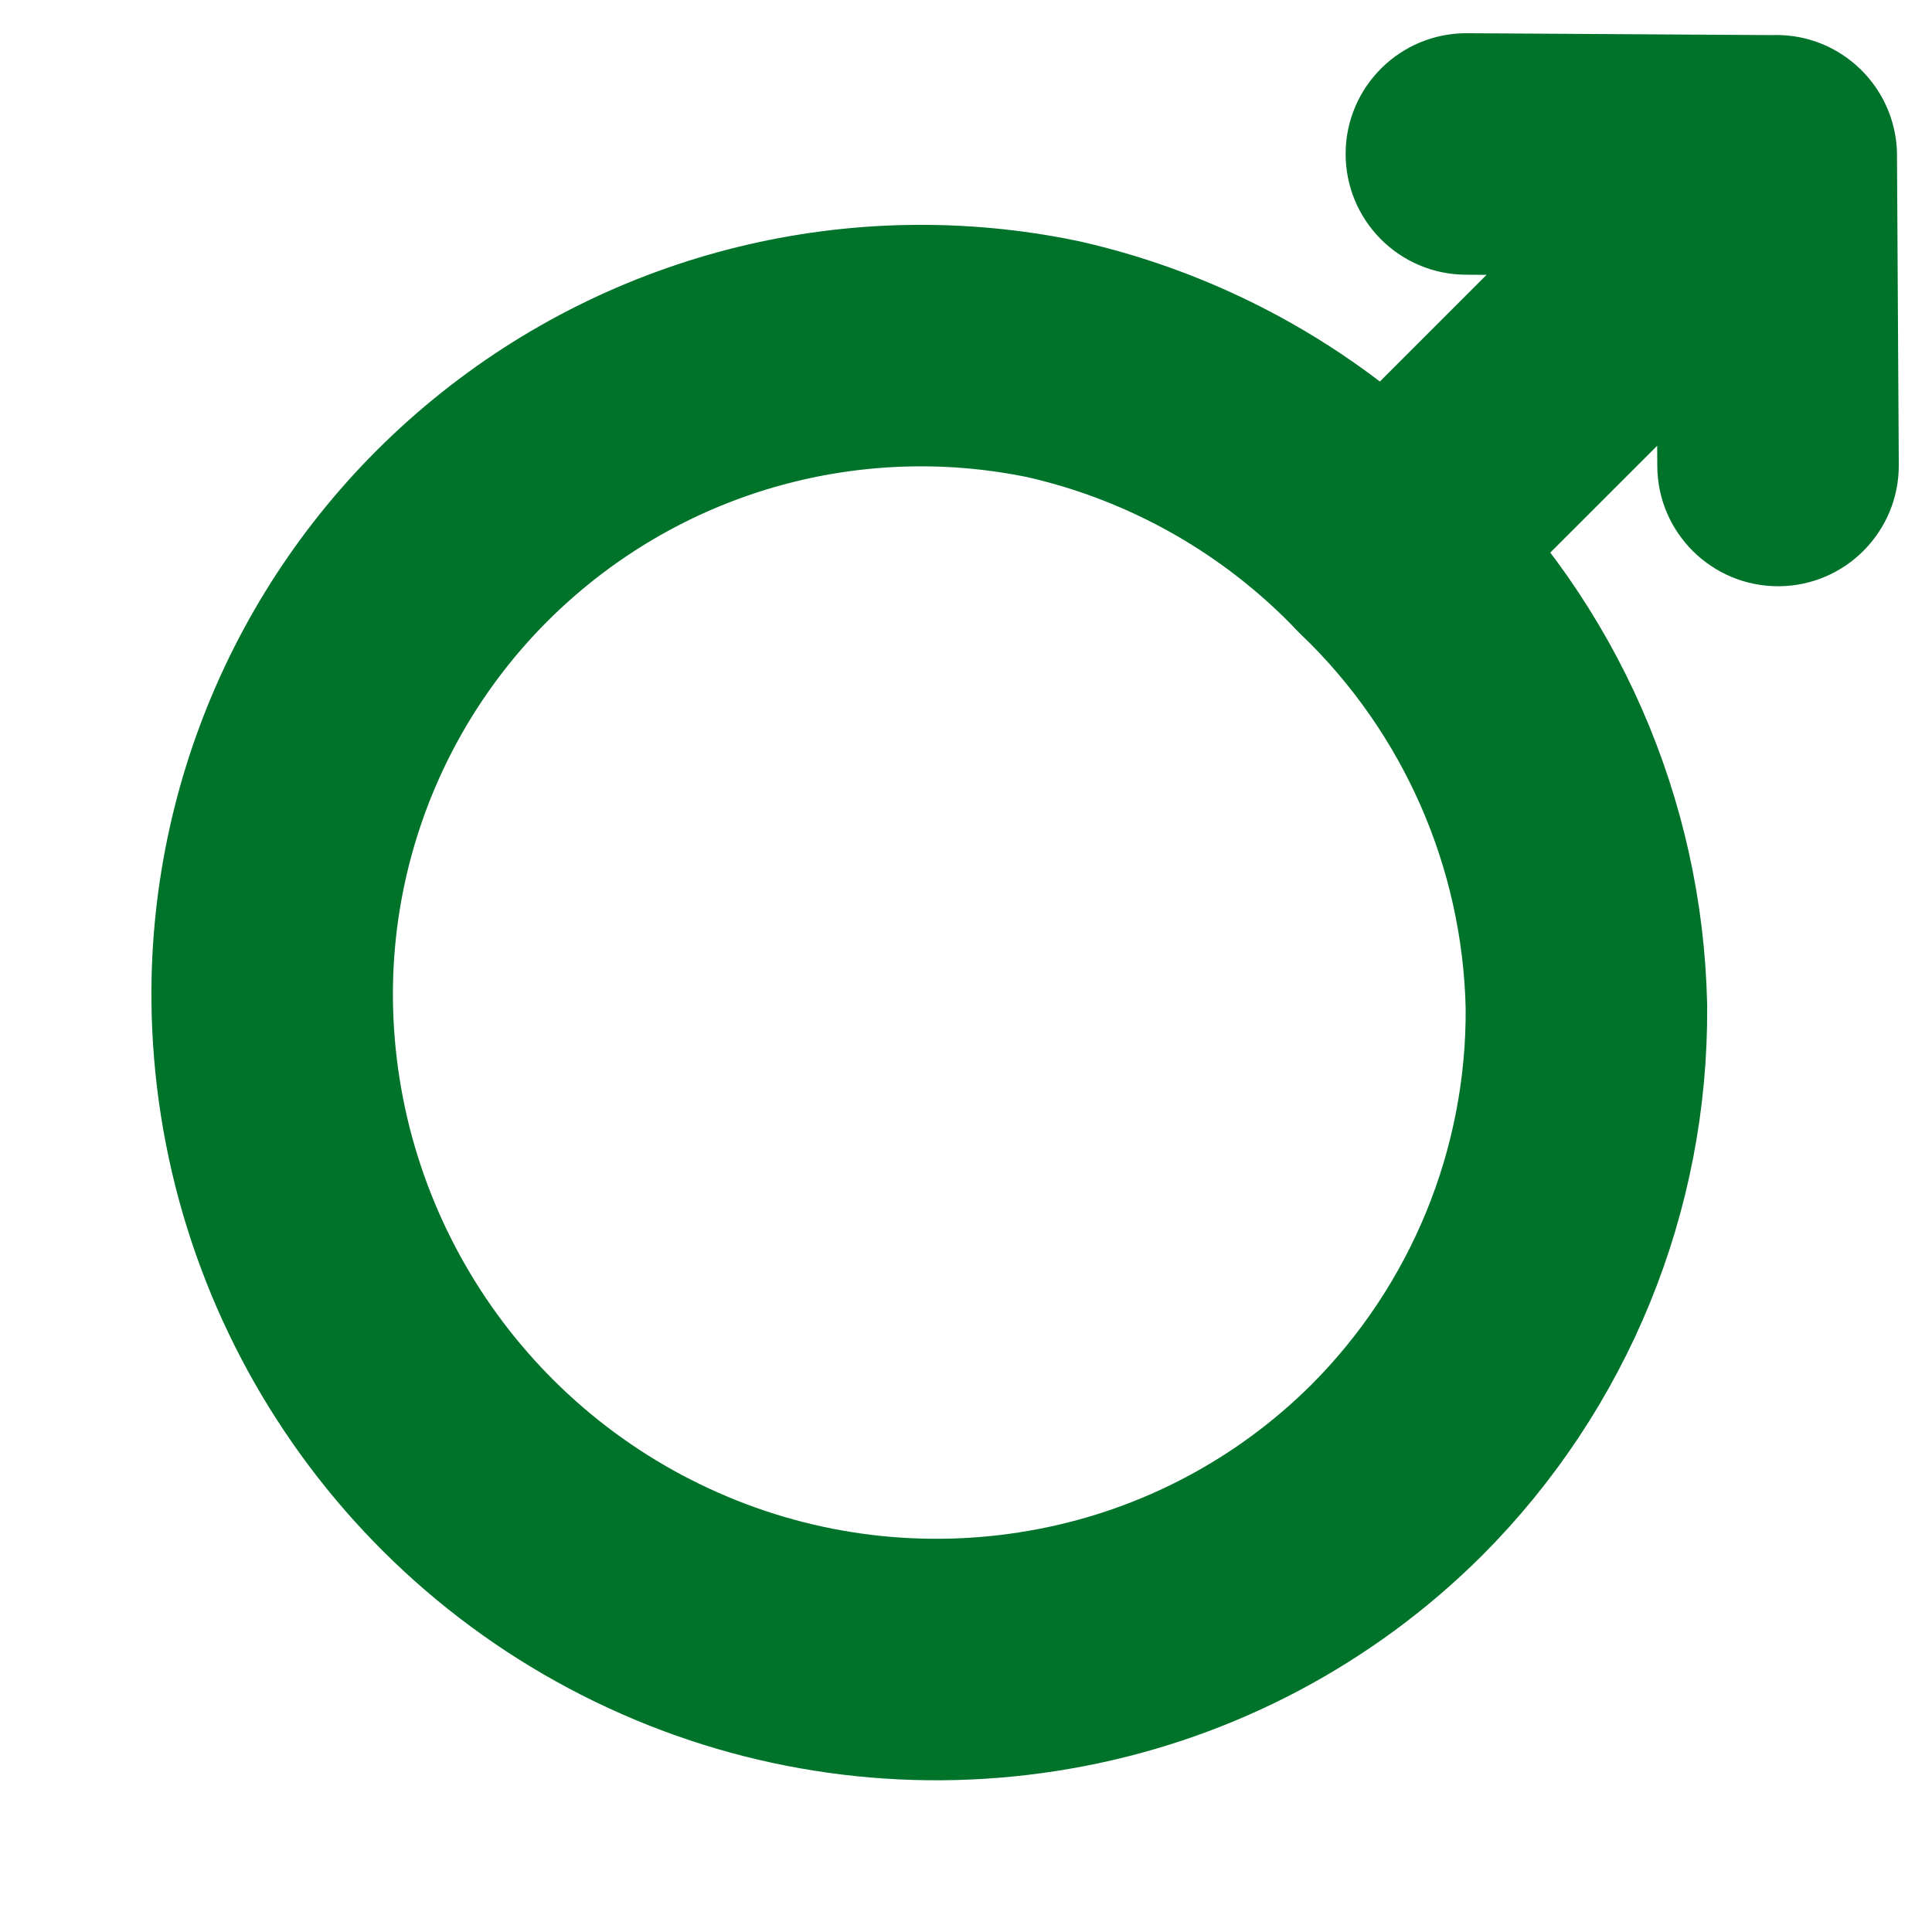 <svg width="16" height="16" viewBox="0 0 16 16" fill="none" xmlns="http://www.w3.org/2000/svg">
<path fill-rule="evenodd" clip-rule="evenodd" d="M11.567 12.175C10.809 12.93 9.843 13.442 8.792 13.644C7.733 13.849 6.638 13.736 5.643 13.319C3.605 12.466 2.272 10.48 2.254 8.272C2.243 6.648 2.967 5.106 4.224 4.078C5.48 3.049 7.134 2.644 8.724 2.975C9.772 3.213 10.726 3.755 11.467 4.533C12.506 5.53 13.107 6.898 13.138 8.337C13.149 9.775 12.583 11.157 11.567 12.175Z" stroke="#00732B" stroke-width="2" stroke-linecap="round" stroke-linejoin="round"/>
<path d="M10.761 3.826C10.371 4.216 10.371 4.849 10.761 5.24C11.152 5.631 11.785 5.631 12.175 5.24L10.761 3.826ZM15.418 1.998C15.808 1.608 15.808 0.974 15.418 0.584C15.027 0.193 14.394 0.193 14.003 0.584L15.418 1.998ZM12.15 0.275C11.598 0.272 11.147 0.717 11.144 1.269C11.141 1.822 11.586 2.272 12.138 2.275L12.15 0.275ZM14.704 2.291C15.256 2.294 15.706 1.849 15.71 1.297C15.713 0.745 15.268 0.294 14.716 0.291L14.704 2.291ZM15.71 1.284C15.706 0.731 15.256 0.286 14.704 0.29C14.151 0.293 13.706 0.744 13.71 1.296L15.71 1.284ZM13.725 3.861C13.728 4.413 14.179 4.858 14.731 4.855C15.283 4.852 15.728 4.401 15.725 3.849L13.725 3.861ZM11.468 4.533L12.175 5.24L15.418 1.998L14.71 1.291L14.003 0.584L10.761 3.826L11.468 4.533ZM12.144 1.275L12.138 2.275L14.704 2.291L14.71 1.291L14.716 0.291L12.15 0.275L12.144 1.275ZM14.71 1.29L13.71 1.296L13.725 3.861L14.725 3.855L15.725 3.849L15.71 1.284L14.71 1.29Z" fill="#00732B"/>
</svg>
